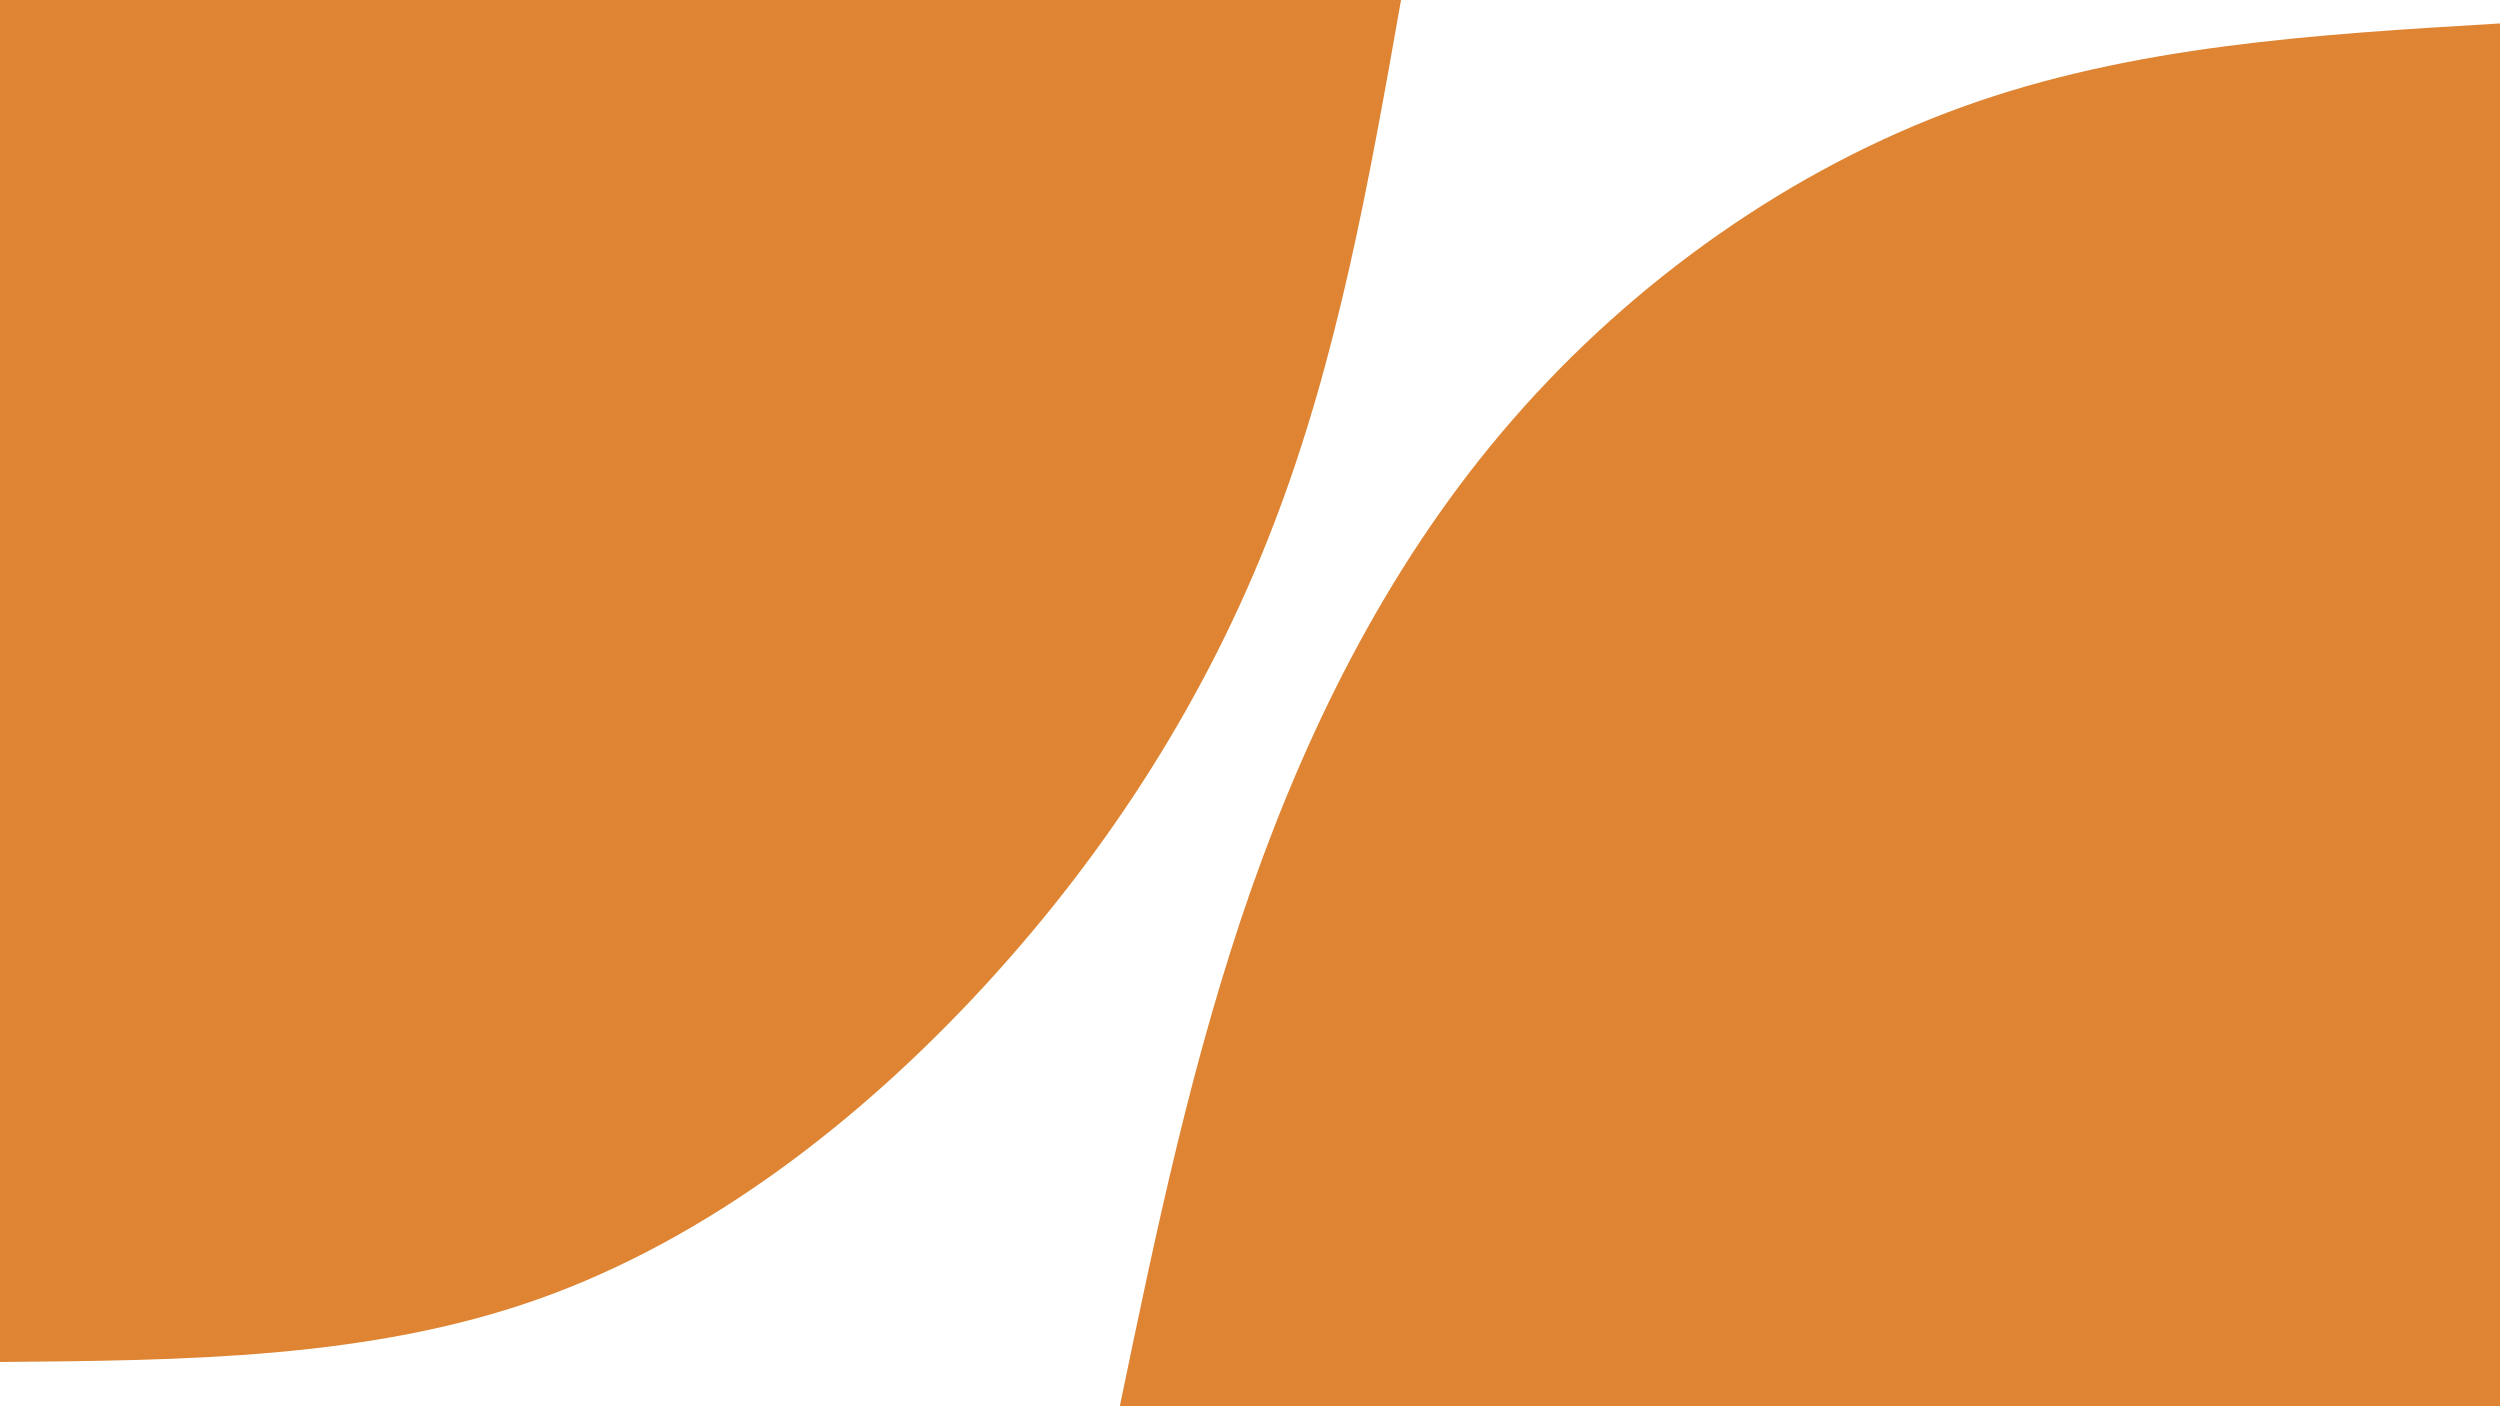 <svg id="visual" viewBox="0 0 960 540" width="960" height="540" xmlns="http://www.w3.org/2000/svg" xmlns:xlink="http://www.w3.org/1999/xlink" version="1.1"><rect x="0" y="0" width="960" height="540" fill="#fff"></rect><defs><linearGradient id="grad1_0" x1="43.8%" y1="100%" x2="100%" y2="0%"><stop offset="14.444%" stop-color="#ffffff" stop-opacity="1"></stop><stop offset="85.556%" stop-color="#ffffff" stop-opacity="1"></stop></linearGradient></defs><defs><linearGradient id="grad2_0" x1="0%" y1="100%" x2="56.3%" y2="0%"><stop offset="14.444%" stop-color="#ffffff" stop-opacity="1"></stop><stop offset="85.556%" stop-color="#ffffff" stop-opacity="1"></stop></linearGradient></defs><g transform="translate(960, 540)"><path d="M-530 0C-516.1 -66.9 -502.2 -133.8 -479.5 -198.6C-456.7 -263.4 -425.1 -326.1 -379 -379C-332.9 -432 -272.2 -475.2 -206.6 -498.9C-141.1 -522.6 -70.5 -526.8 0 -531L0 0Z" fill="#de8432"></path></g><g transform="translate(0, 0)"><path d="M538 0C525.8 69.1 513.6 138.2 488.7 202.4C463.9 266.7 426.4 326 378.3 378.3C330.2 430.6 271.5 475.9 206.6 498.9C141.8 521.8 70.9 522.4 0 523L0 0Z" fill="#de8432"></path></g></svg>